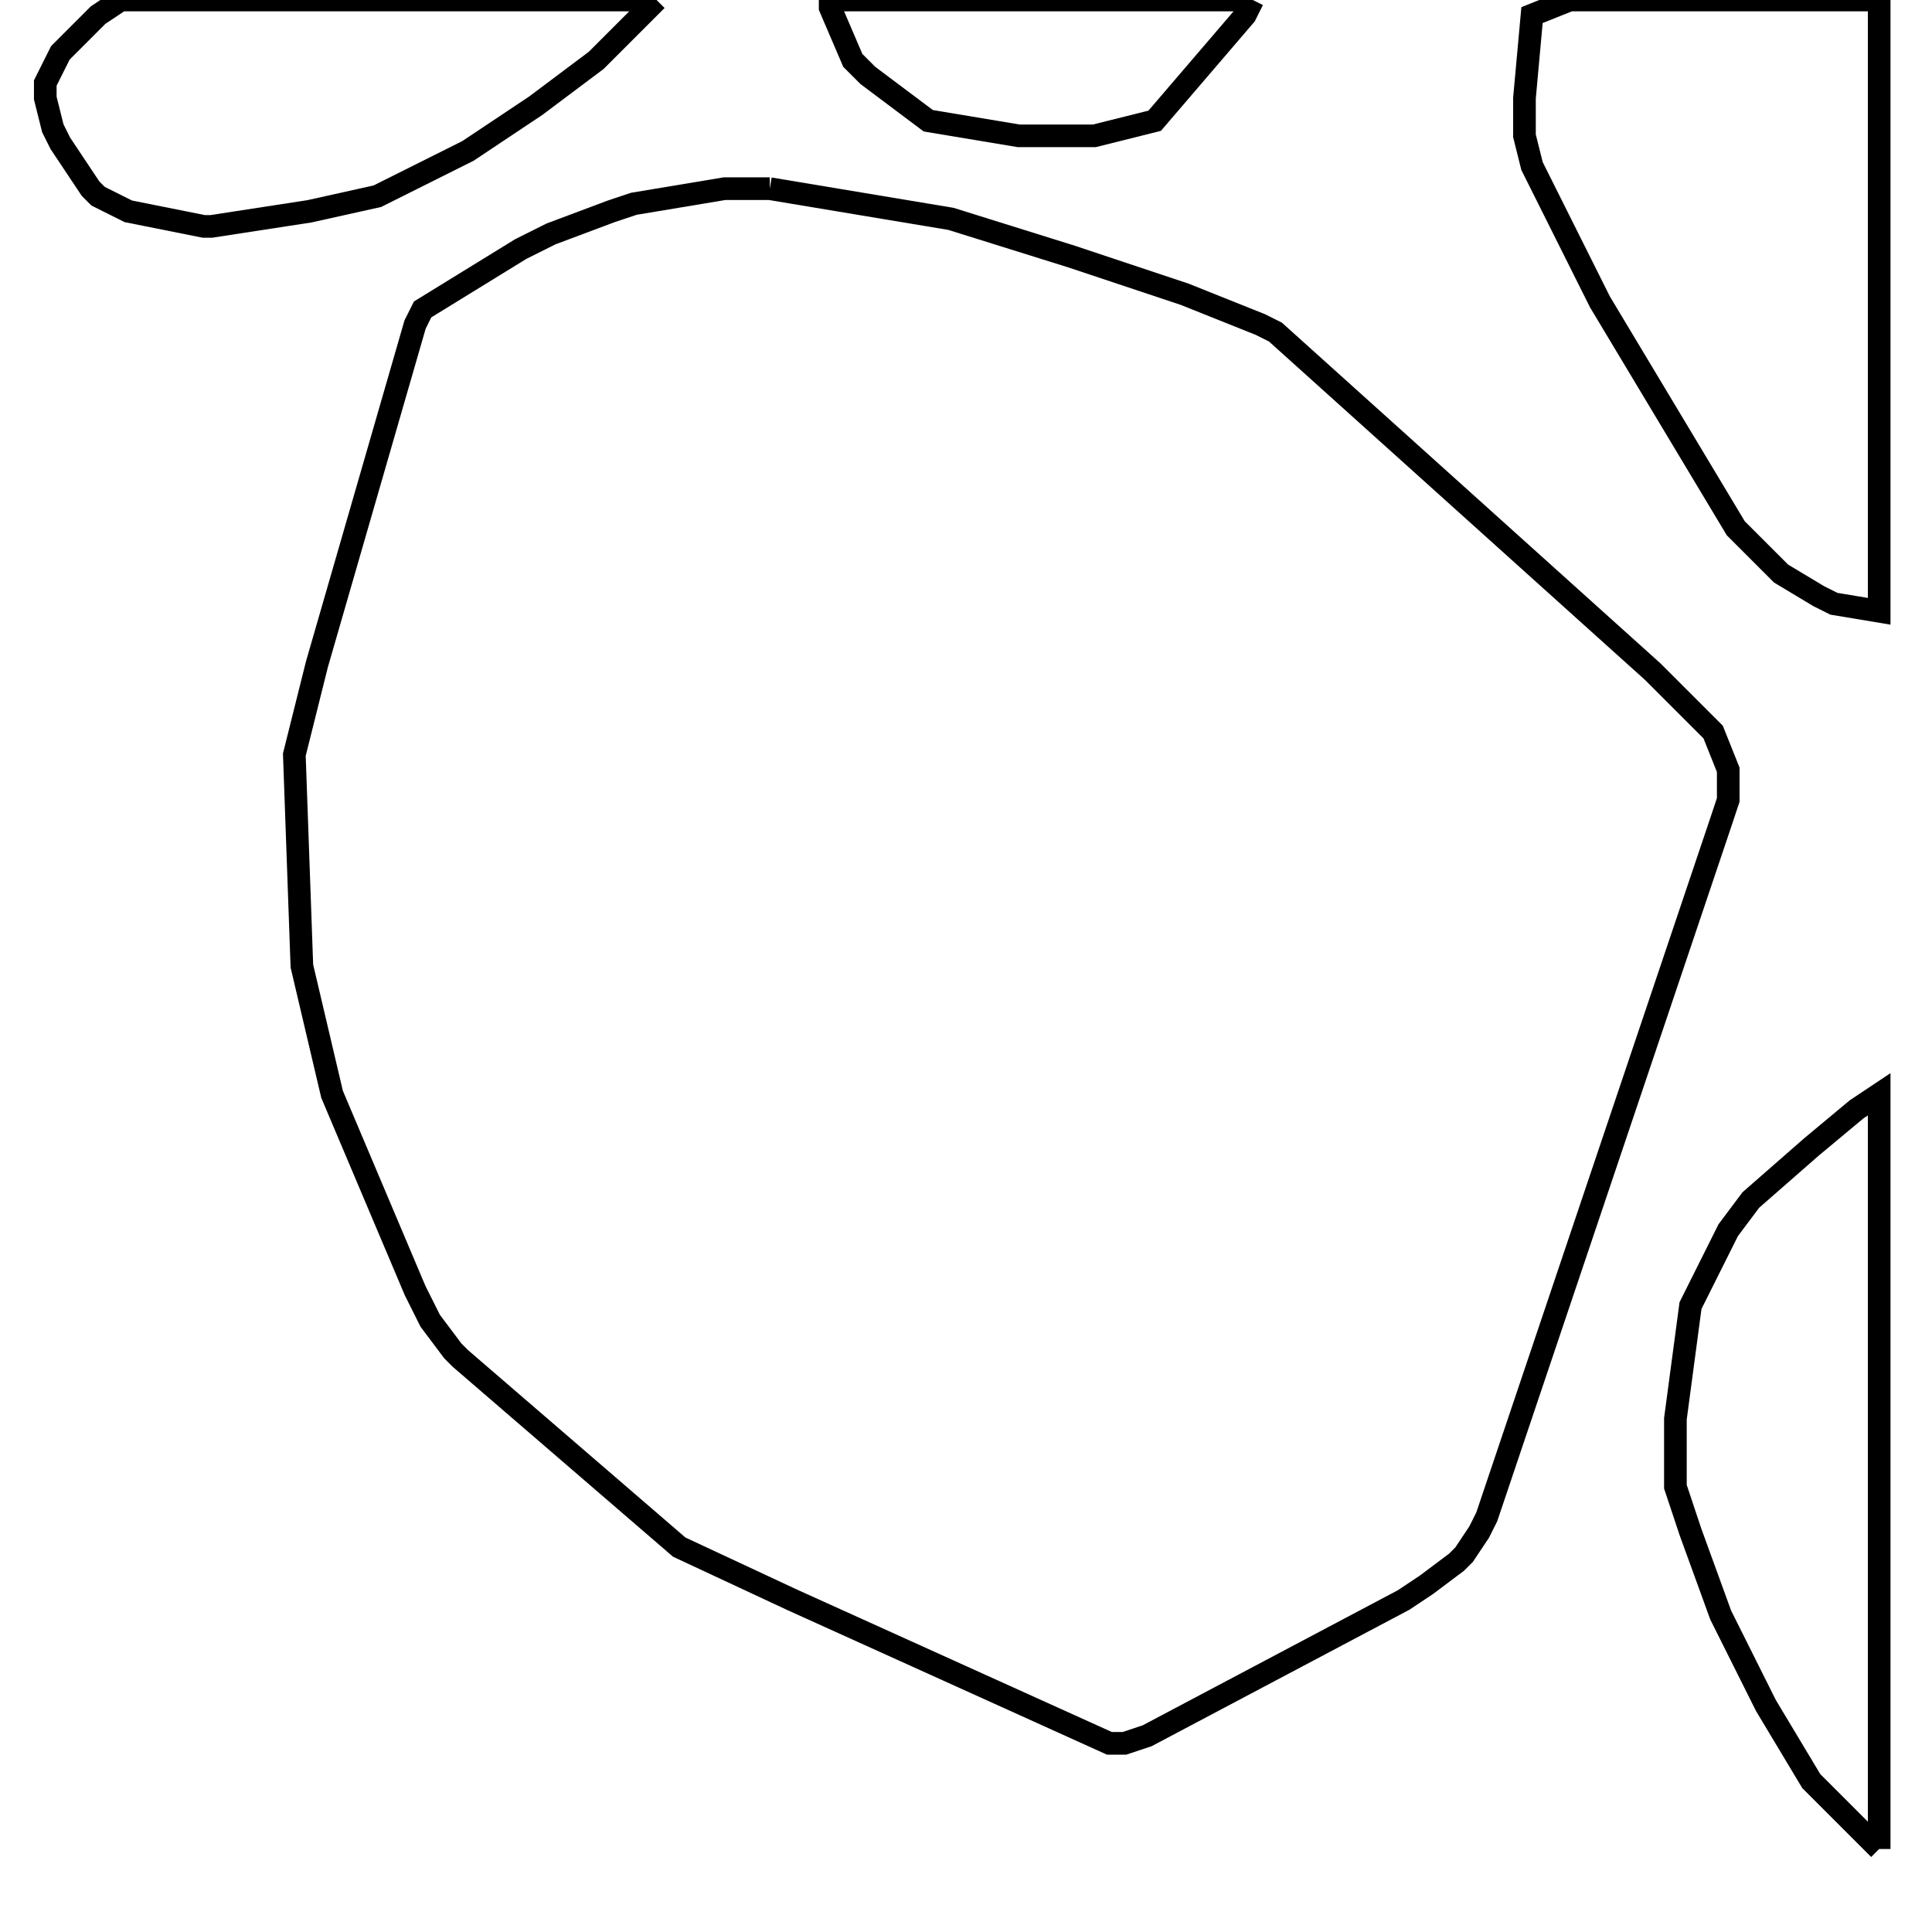 <svg width="256" height="256" xmlns="http://www.w3.org/2000/svg" fill-opacity="0" stroke="black" stroke-width="3" ><path d="M102 25 126 29 142 34 157 39 167 43 169 44 219 89 227 97 229 102 229 106 228 109 197 201 196 203 194 206 193 207 189 210 186 212 152 230 149 231 147 231 105 212 90 205 61 180 60 179 57 175 55 171 44 145 40 128 39 100 42 88 55 43 56 41 69 33 73 31 81 28 84 27 96 25 102 25 "/><path d="M249 0 249 81 243 80 241 79 236 76 230 70 212 40 203 22 202 18 202 13 203 2 208 0 249 0 "/><path d="M249 245 240 236 234 226 228 214 224 203 222 197 222 188 224 173 229 163 232 159 240 152 246 147 249 145 249 245 "/><path d="M87 0 79 8 71 14 62 20 50 26 41 28 28 30 27 30 17 28 13 26 12 25 8 19 7 17 6 13 6 11 8 7 13 2 16 0 87 0 "/><path d="M166 0 165 2 153 16 145 18 135 18 123 16 115 10 113 8 110 1 110 0 166 0 "/></svg>